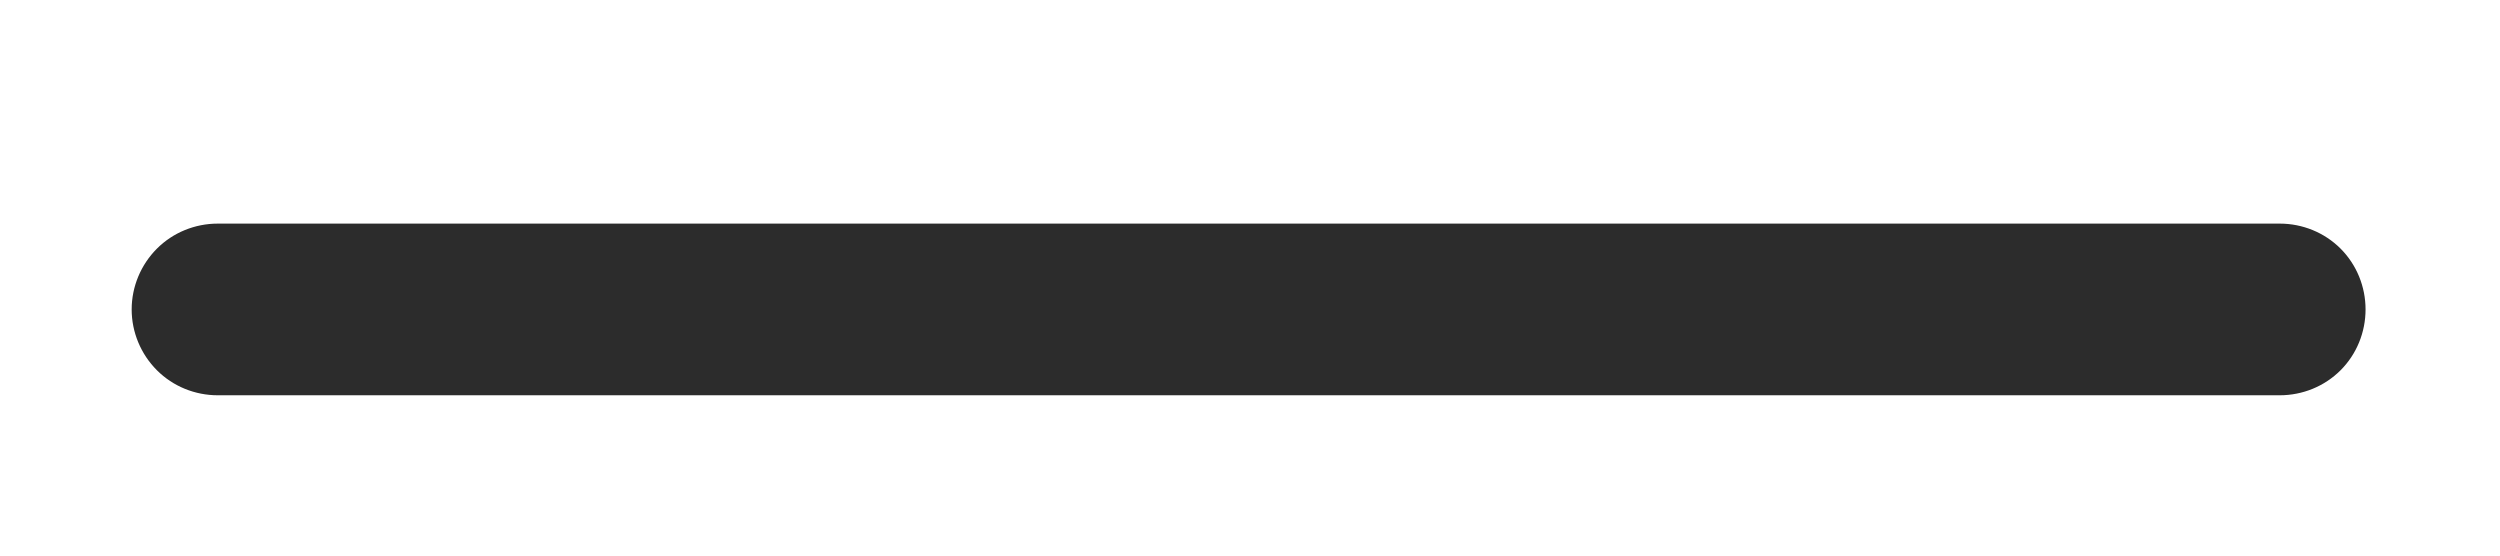<svg width="9" height="2" viewBox="0 0 9 2" fill="none" xmlns="http://www.w3.org/2000/svg">
<path d="M0.784 1.423H8.207C8.289 1.423 8.368 1.391 8.426 1.333C8.484 1.275 8.516 1.196 8.516 1.114C8.516 1.032 8.484 0.953 8.426 0.895C8.368 0.837 8.289 0.805 8.207 0.805H0.784C0.702 0.805 0.623 0.837 0.565 0.895C0.507 0.953 0.474 1.032 0.474 1.114C0.474 1.196 0.507 1.275 0.565 1.333C0.623 1.391 0.702 1.423 0.784 1.423V1.423Z" fill="#2C2C2C"/>
</svg>
